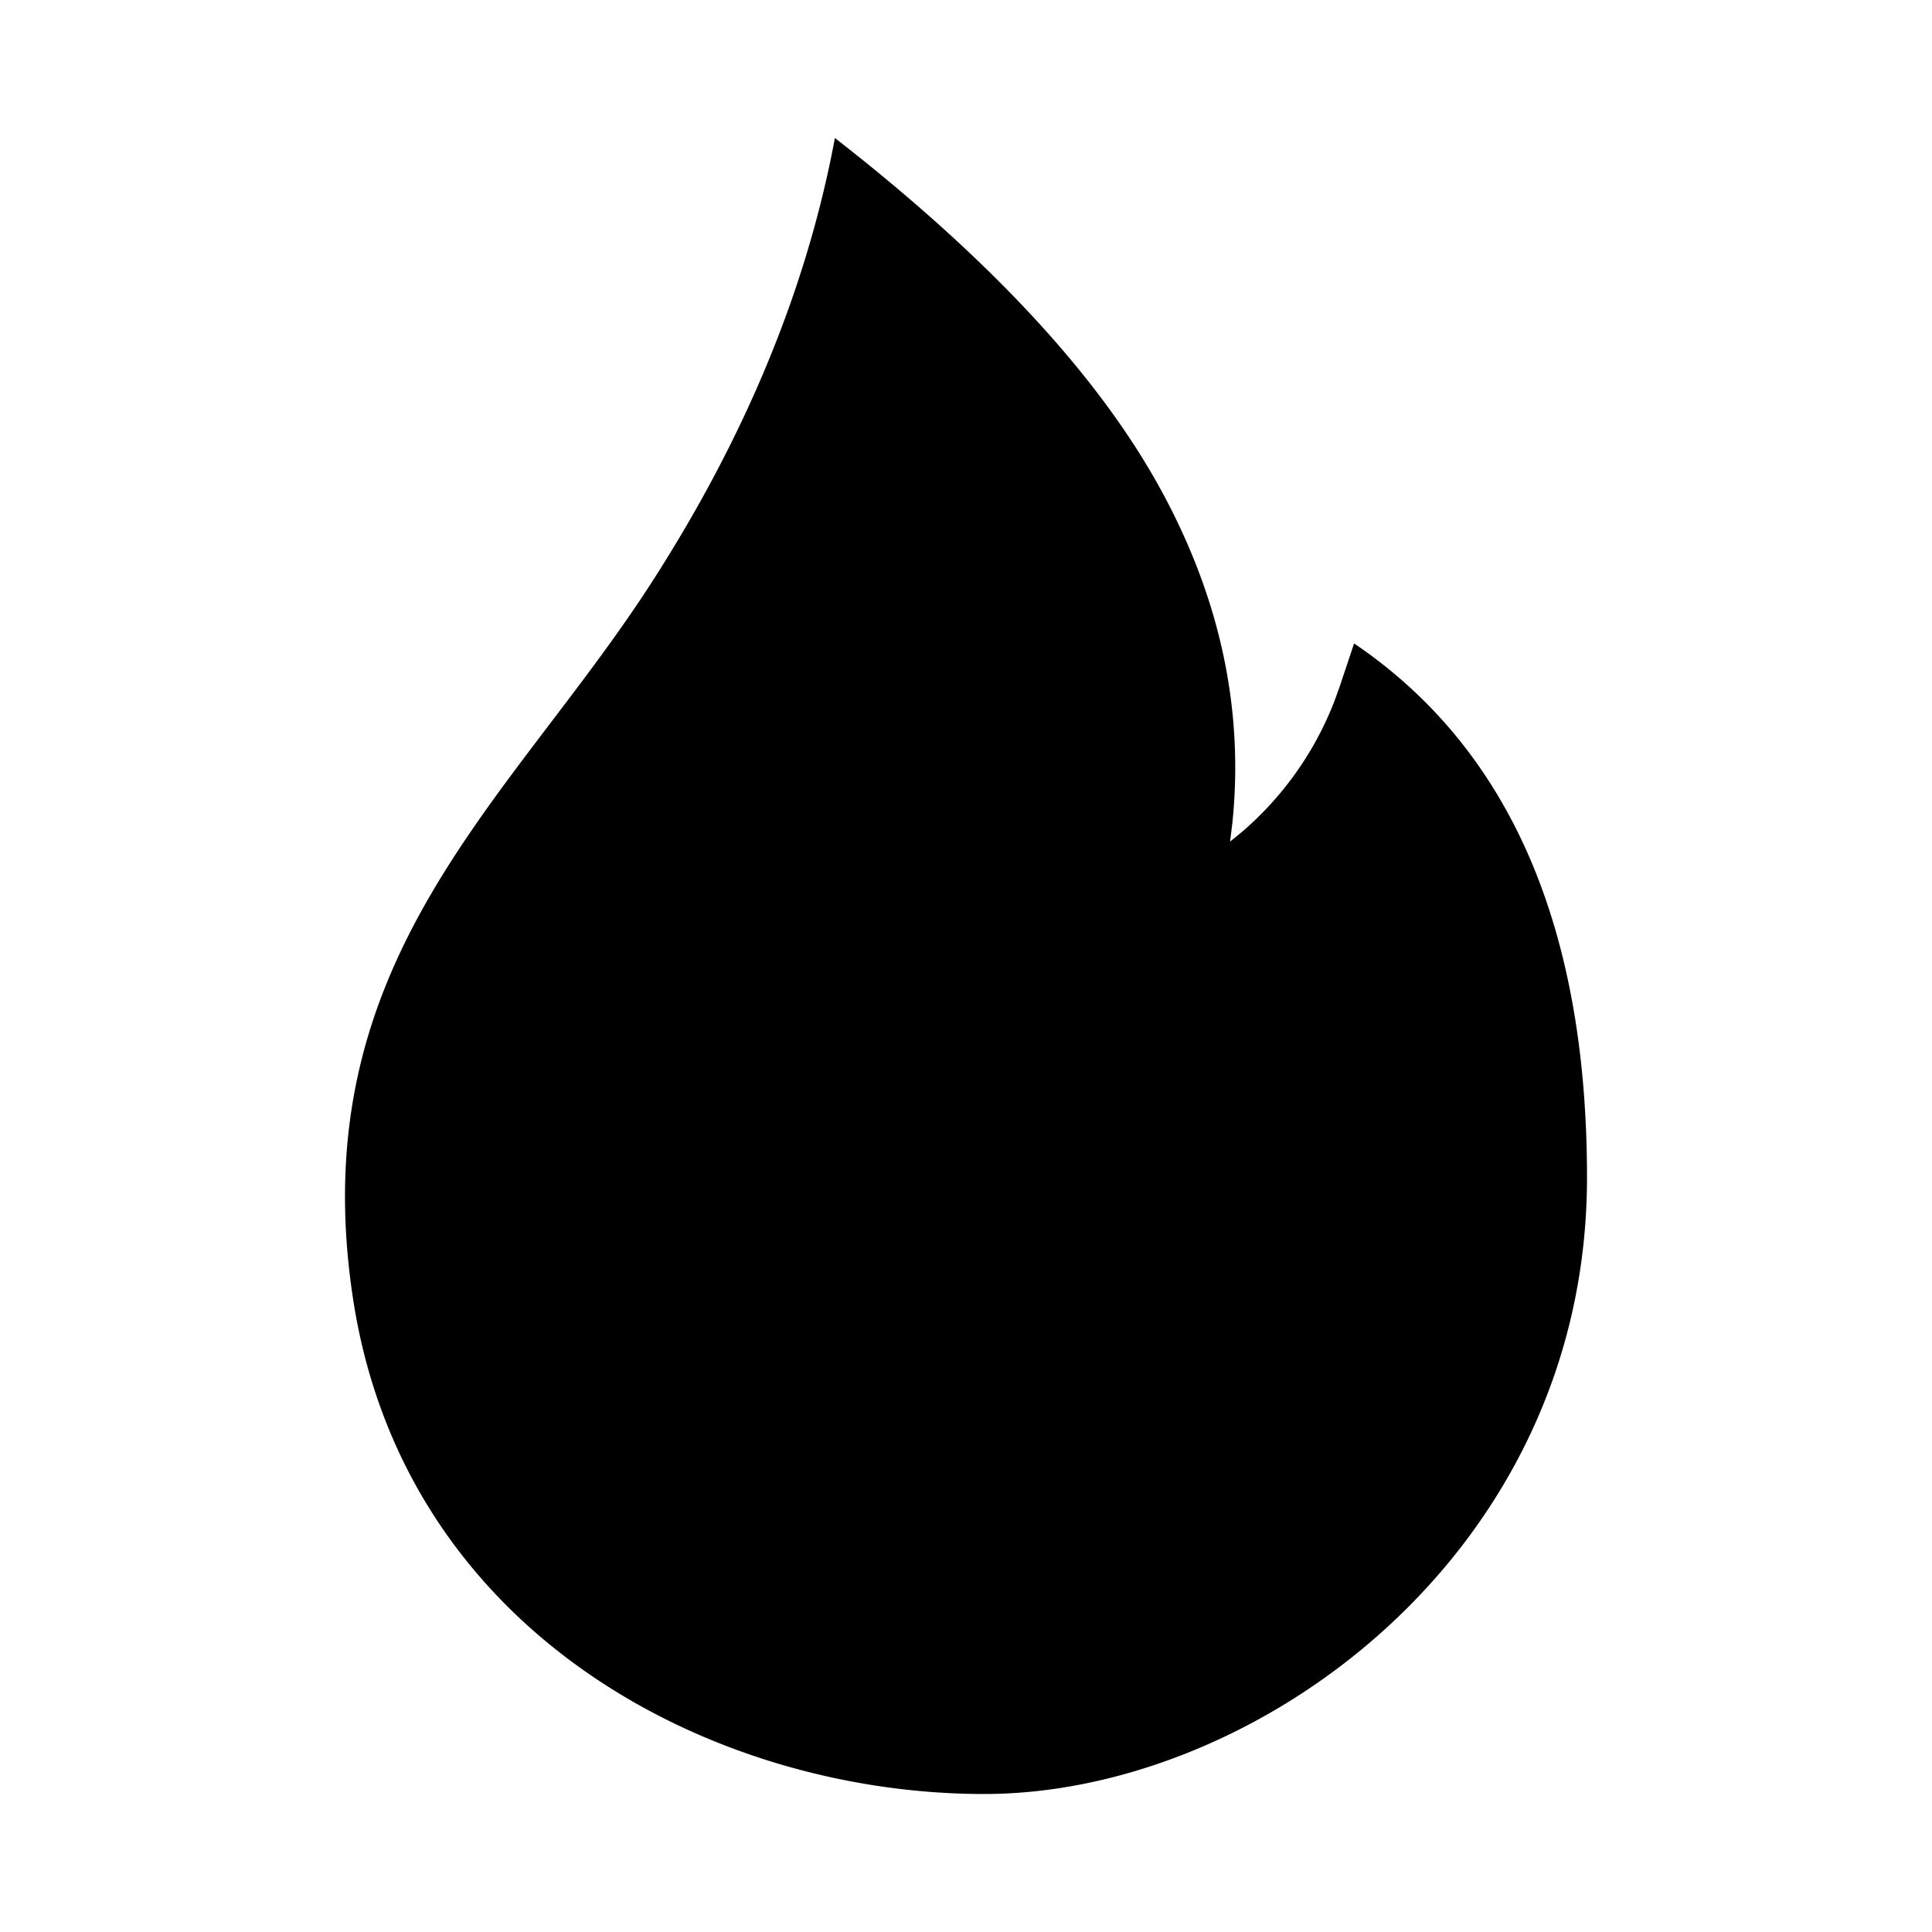 <svg t="1742146057286" class="icon" viewBox="0 0 1024 1024" version="1.1" xmlns="http://www.w3.org/2000/svg" p-id="4694"
     width="200" height="200">
	<path d="M442.514 73.143c82.53 64.244 140.239 126.61 173.129 187.099 31.159 57.295 43.666 115.907 37.547 175.835l-1.219 9.996 6.095-4.974a174.056 174.056 0 0 0 49.25-69.608l2.682-7.412 7.704-23.04c82.286 55.735 123.441 150.065 123.441 283.063C841.143 823.515 665.795 950.857 521.655 950.857c-144.116 0-308.224-85.333-334.75-263.875-26.551-178.542 83.48-261.9 158.427-378.197C395.288 231.253 427.691 152.698 442.514 73.143z"
	      p-id="4695"></path>
</svg>